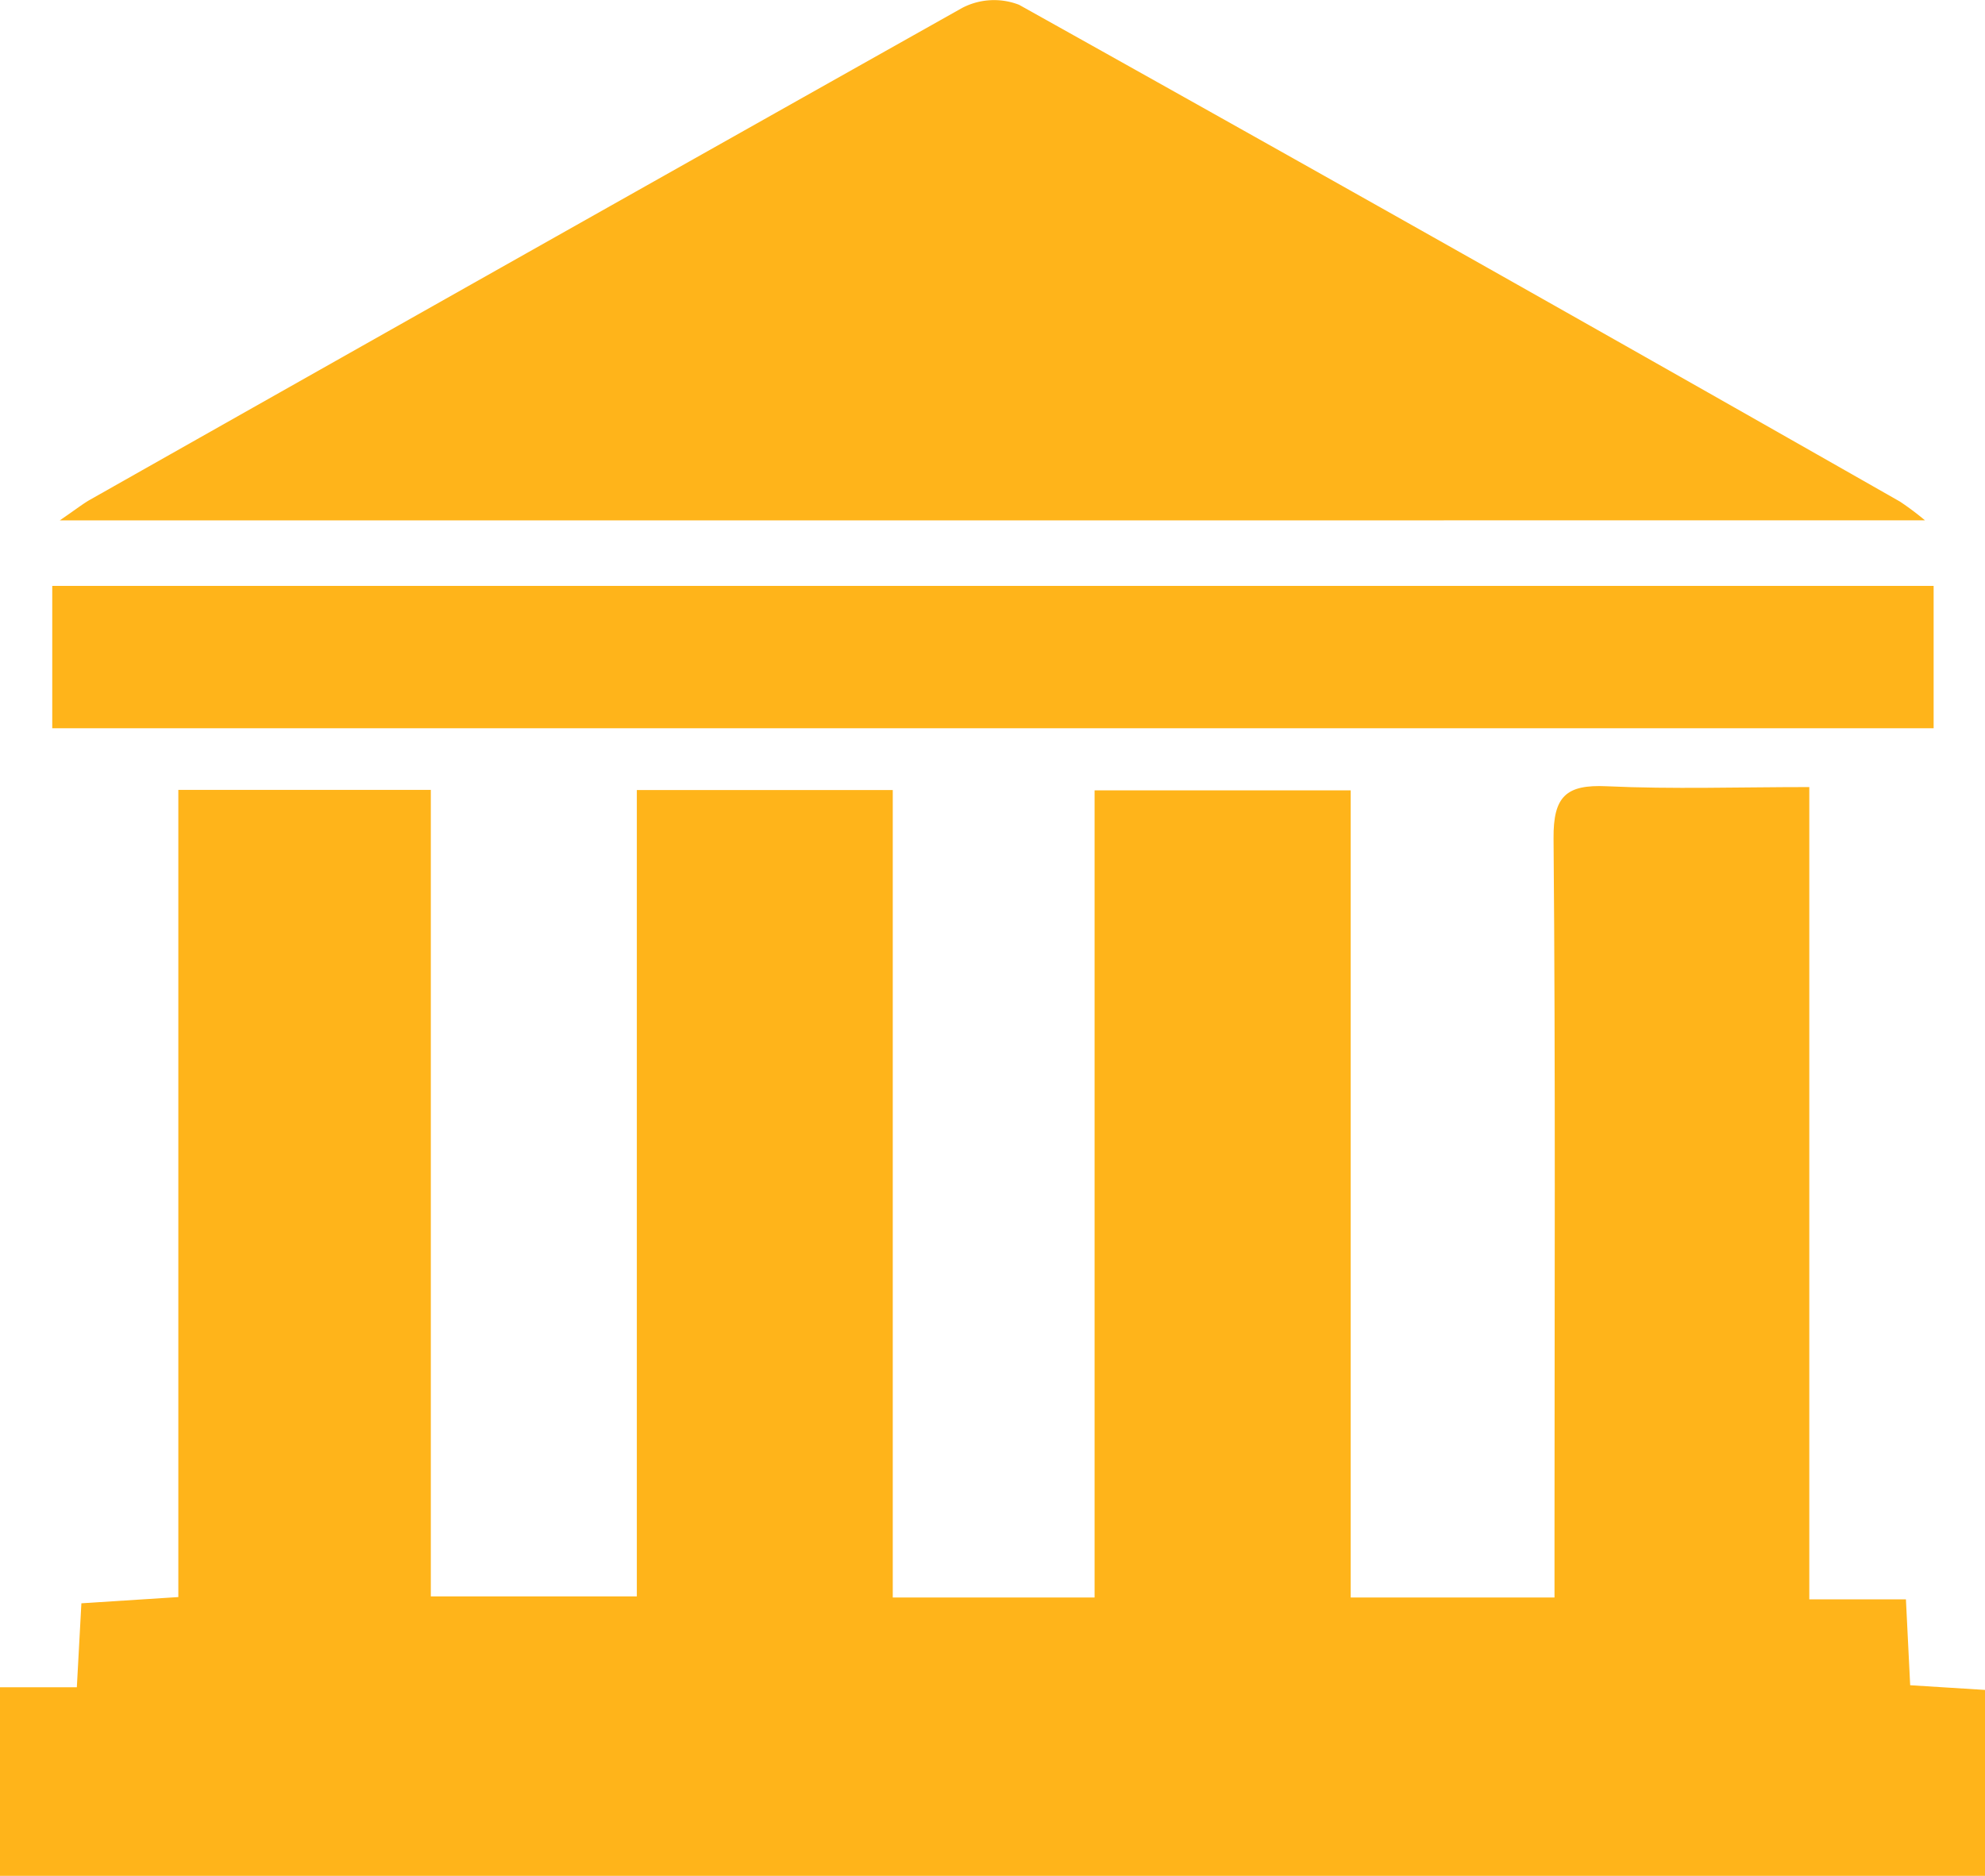 <svg xmlns="http://www.w3.org/2000/svg" width="54.096" height="51.127" viewBox="0 0 54.096 51.127">
  <g id="Academies" transform="translate(0 -0.001)">
    <path id="Path_6427" data-name="Path 6427" d="M53.69,181.267h2.094l.124-2.288,2.642-.17v-22h6.881v21.981h5.614V156.813H78.02v22.008h5.5v-22H90.5v22h5.554v-1.6c0-6.362.029-12.727-.026-19.089-.009-1.145.34-1.475,1.453-1.422,1.791.083,3.59.022,5.517.022v22.139h2.633c.041.822.075,1.521.116,2.341l2.041.128v5.073H53.69Z" transform="translate(-53.69 -135.279)" fill="#ffb41a"/>
    <path id="Path_6428" data-name="Path 6428" d="M63.26,44.975c.464-.318.636-.456.825-.563q11.876-6.718,23.772-13.407a1.881,1.881,0,0,1,1.548-.083q12.032,6.721,24.007,13.541a7.684,7.684,0,0,1,.68.51Z" transform="translate(-61.632 -30.79)" fill="#ffb41a"/>
    <path id="Path_6429" data-name="Path 6429" d="M62.06,128.54v-3.88h51.272v3.88Z" transform="translate(-60.636 -108.69)" fill="#ffb41a"/>
  </g>
</svg>
